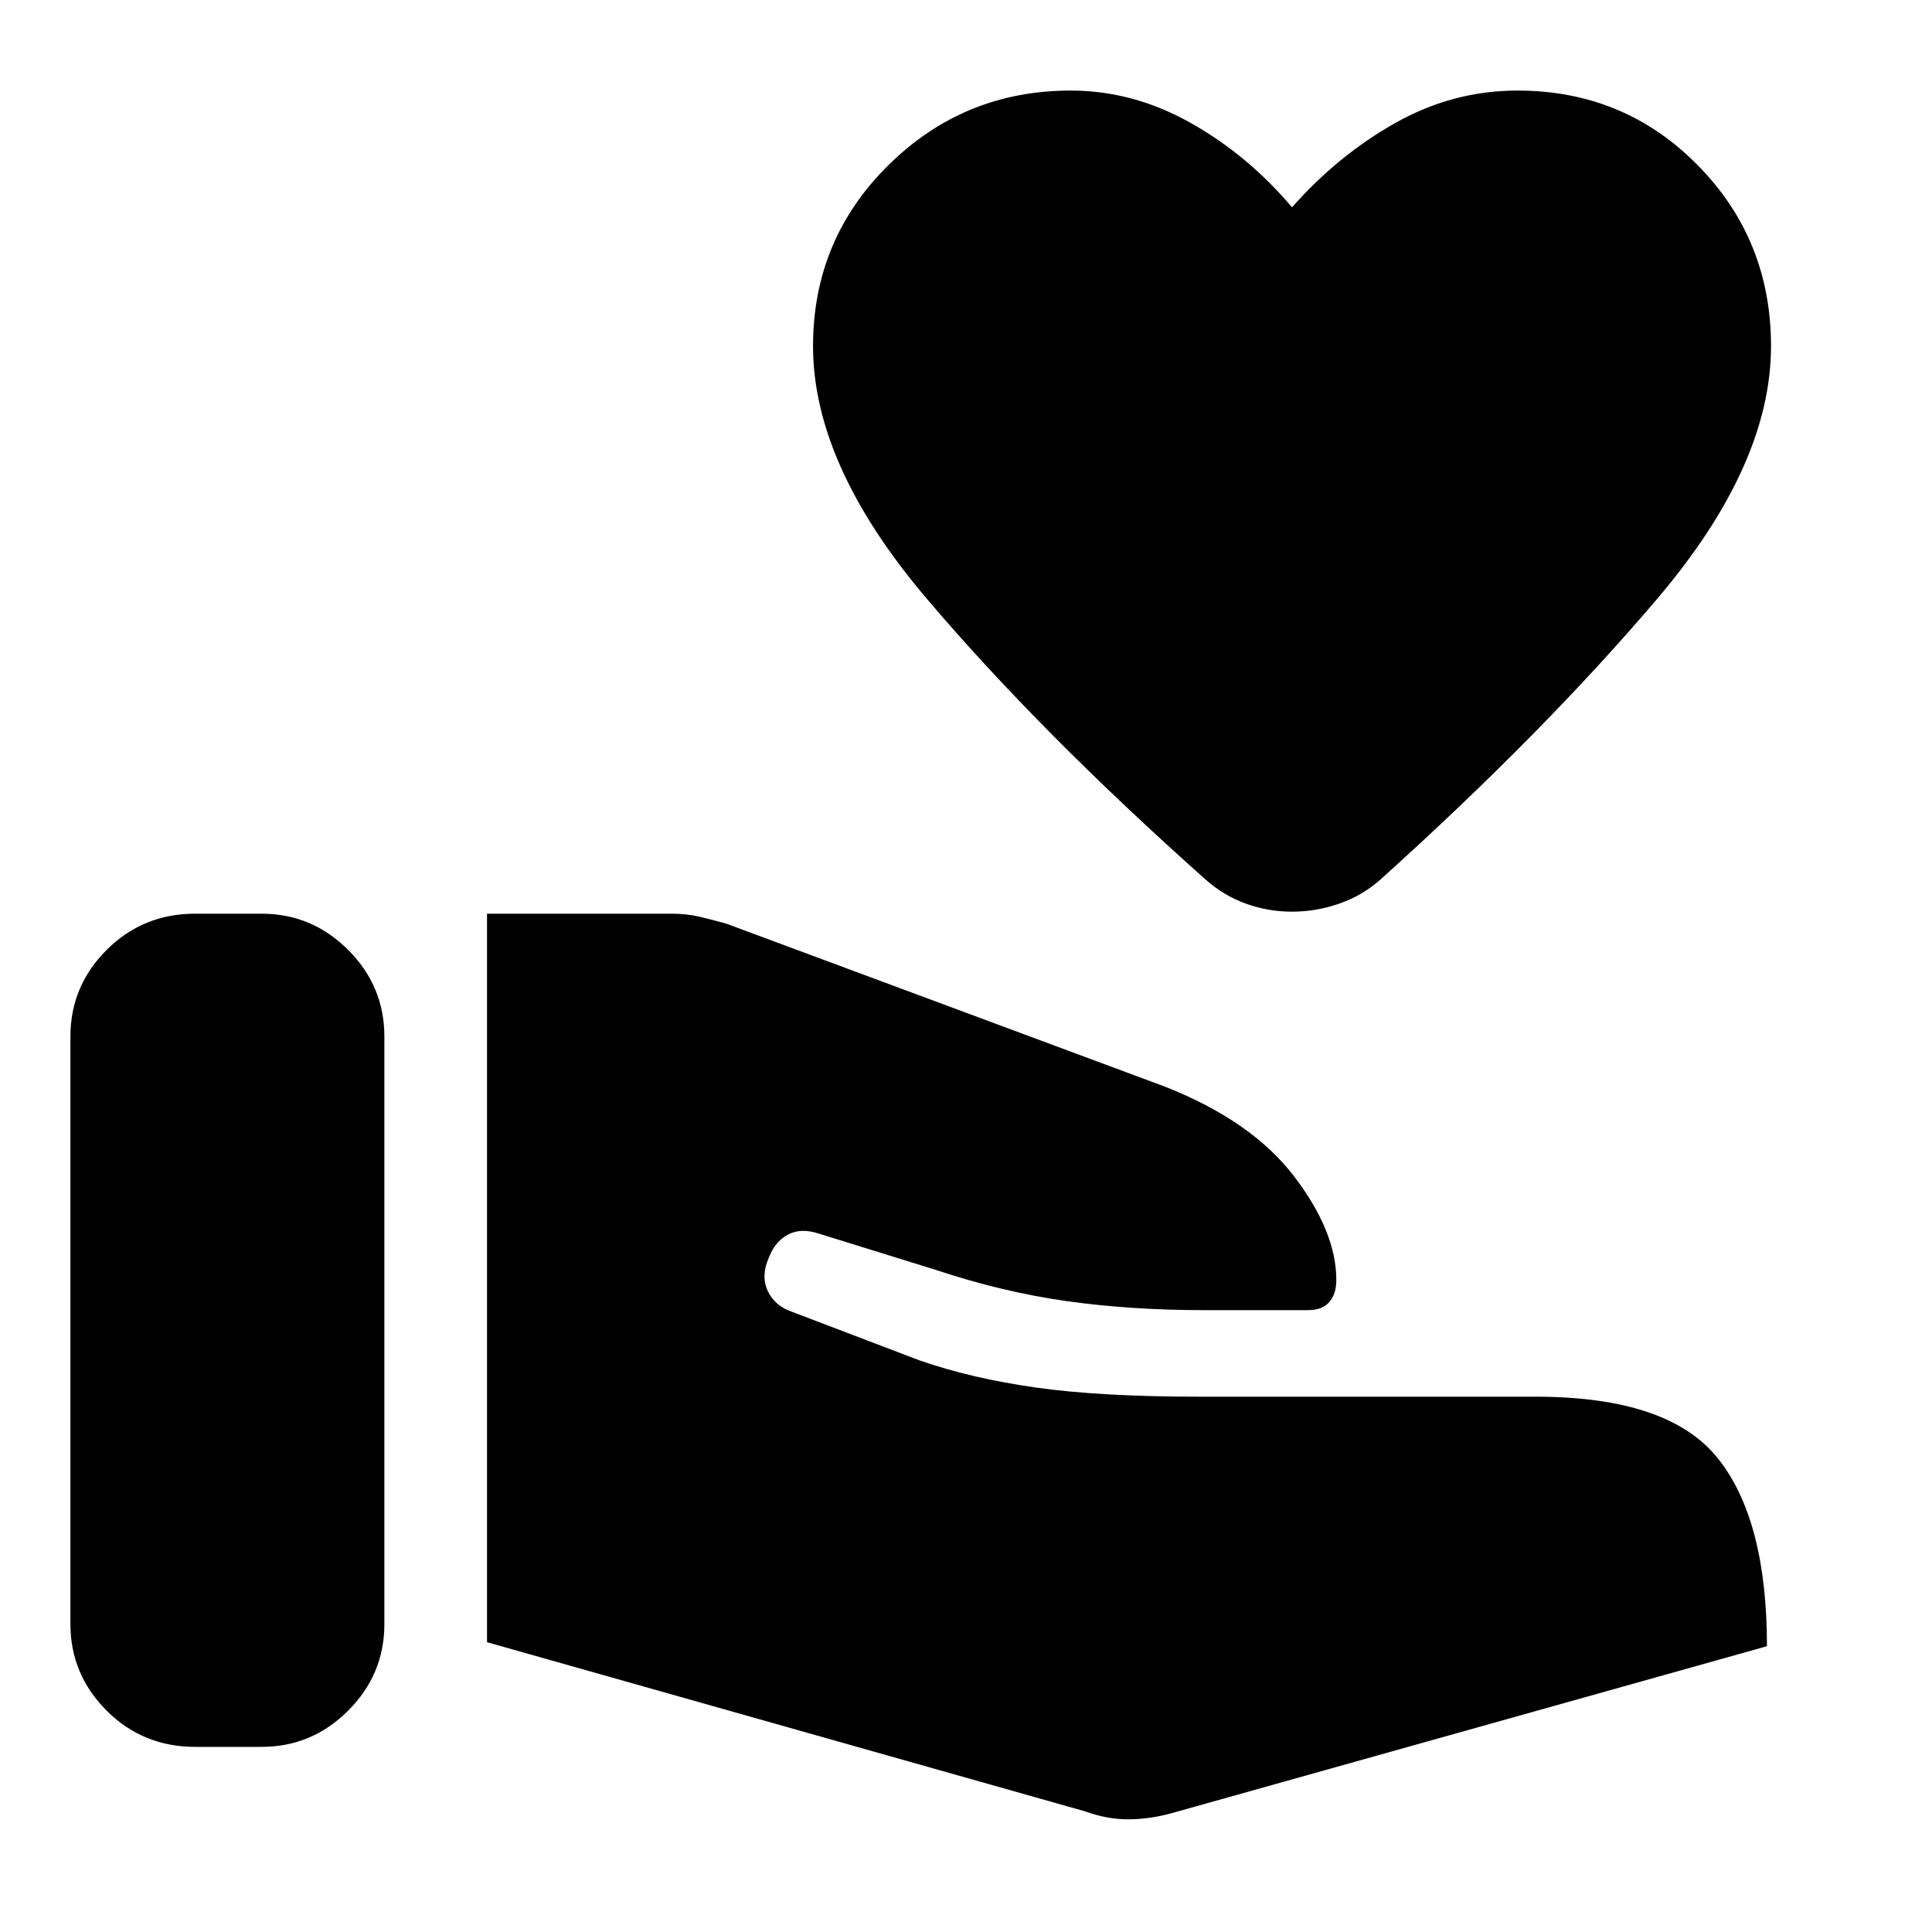 <svg xmlns="http://www.w3.org/2000/svg" height="40" width="40"><path d="M1.458 33.625V21.458q0-1.041.75-1.791t1.834-.75h1.375q1.041 0 1.791.75t.75 1.791v12.167q0 1.042-.75 1.792t-1.791.75H4.042q-1.084 0-1.834-.75t-.75-1.792Zm21 3.875L10.083 34V18.917h3.834q.291 0 .562.062.271.063.563.146l9.083 3.375q1.792.708 2.667 1.854.875 1.146.875 2.146 0 .292-.146.458-.146.167-.438.167h-2.166q-1.5 0-2.834-.187-1.333-.188-2.708-.646l-2.417-.75q-.375-.125-.646.02-.27.146-.395.48-.167.375-.021.687.146.313.521.438l2.625 1q1.083.375 2.416.562 1.334.188 3.375.188h6.959q2.75 0 3.77 1.271 1.021 1.27 1.021 3.895L24.25 37.542q-.458.125-.896.125-.437 0-.896-.167Zm4.292-18.625q-.5 0-.958-.167-.459-.166-.834-.5-3.416-3.041-5.77-5.812-2.355-2.771-2.355-5.229 0-2.209 1.563-3.75 1.562-1.542 3.771-1.542 1.291 0 2.479.667 1.187.666 2.104 1.75.958-1.084 2.146-1.75 1.187-.667 2.521-.667 2.208 0 3.729 1.542 1.521 1.541 1.521 3.75 0 2.458-2.355 5.229-2.354 2.771-5.729 5.812-.375.334-.854.5-.479.167-.979.167Z"/></svg>